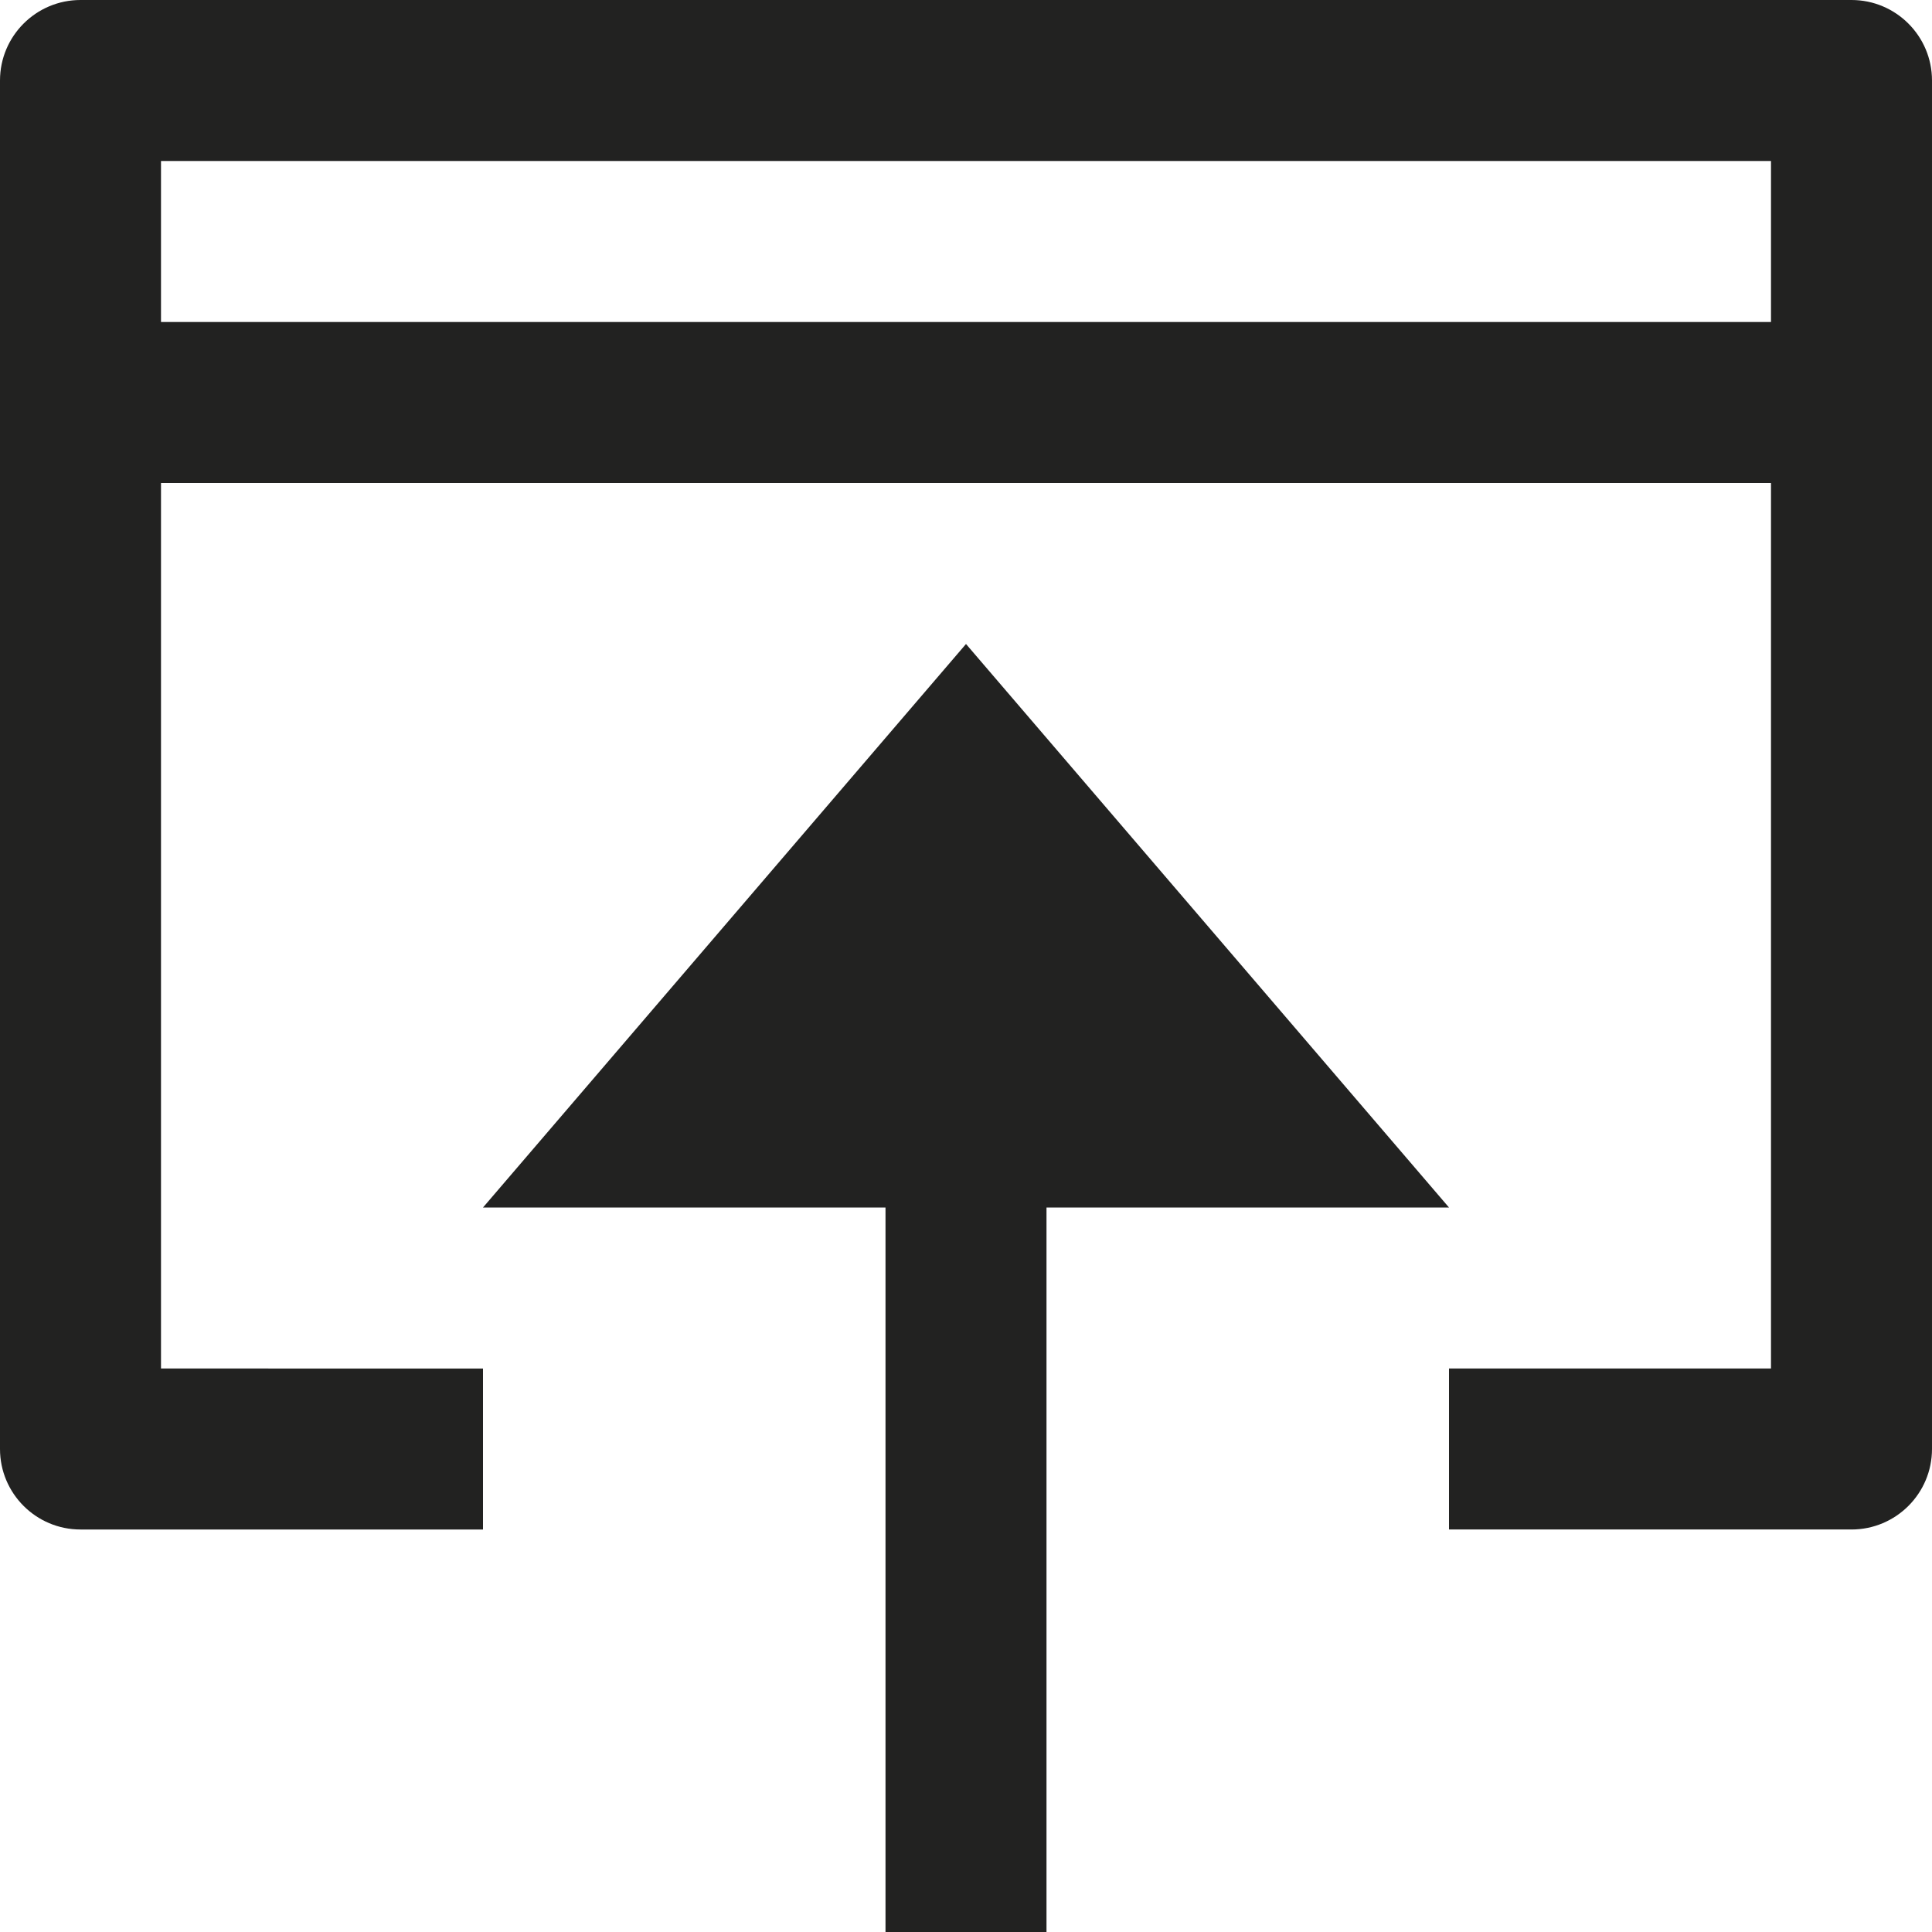 <?xml version="1.0" encoding="utf-8"?>
<!-- Generator: Adobe Illustrator 19.2.1, SVG Export Plug-In . SVG Version: 6.00 Build 0)  -->
<!DOCTYPE svg PUBLIC "-//W3C//DTD SVG 1.1//EN" "http://www.w3.org/Graphics/SVG/1.1/DTD/svg11.dtd">
<svg version="1.1" id="Layer_1" xmlns="http://www.w3.org/2000/svg" xmlns:xlink="http://www.w3.org/1999/xlink" x="0px" y="0px"
	 width="24px" height="24px" viewBox="0 0 24 24" enable-background="new 0 0 24 24" xml:space="preserve">
<polygon fill-rule="evenodd" clip-rule="evenodd" fill="#222221" points="12,8 6,15 11,15 11,24 13,24 13,15 18,15 "/>
<path fill-rule="evenodd" clip-rule="evenodd" fill="#222221" d="M23,0H1C0.448,0,0,0.448,0,1v17c0,0.552,0.448,1,1,1h5v-2H2V6h20
	v11h-4v2h5c0.552,0,1-0.448,1-1V1C24,0.448,23.552,0,23,0z M22,4H2V2h20V4z"/>
</svg>
